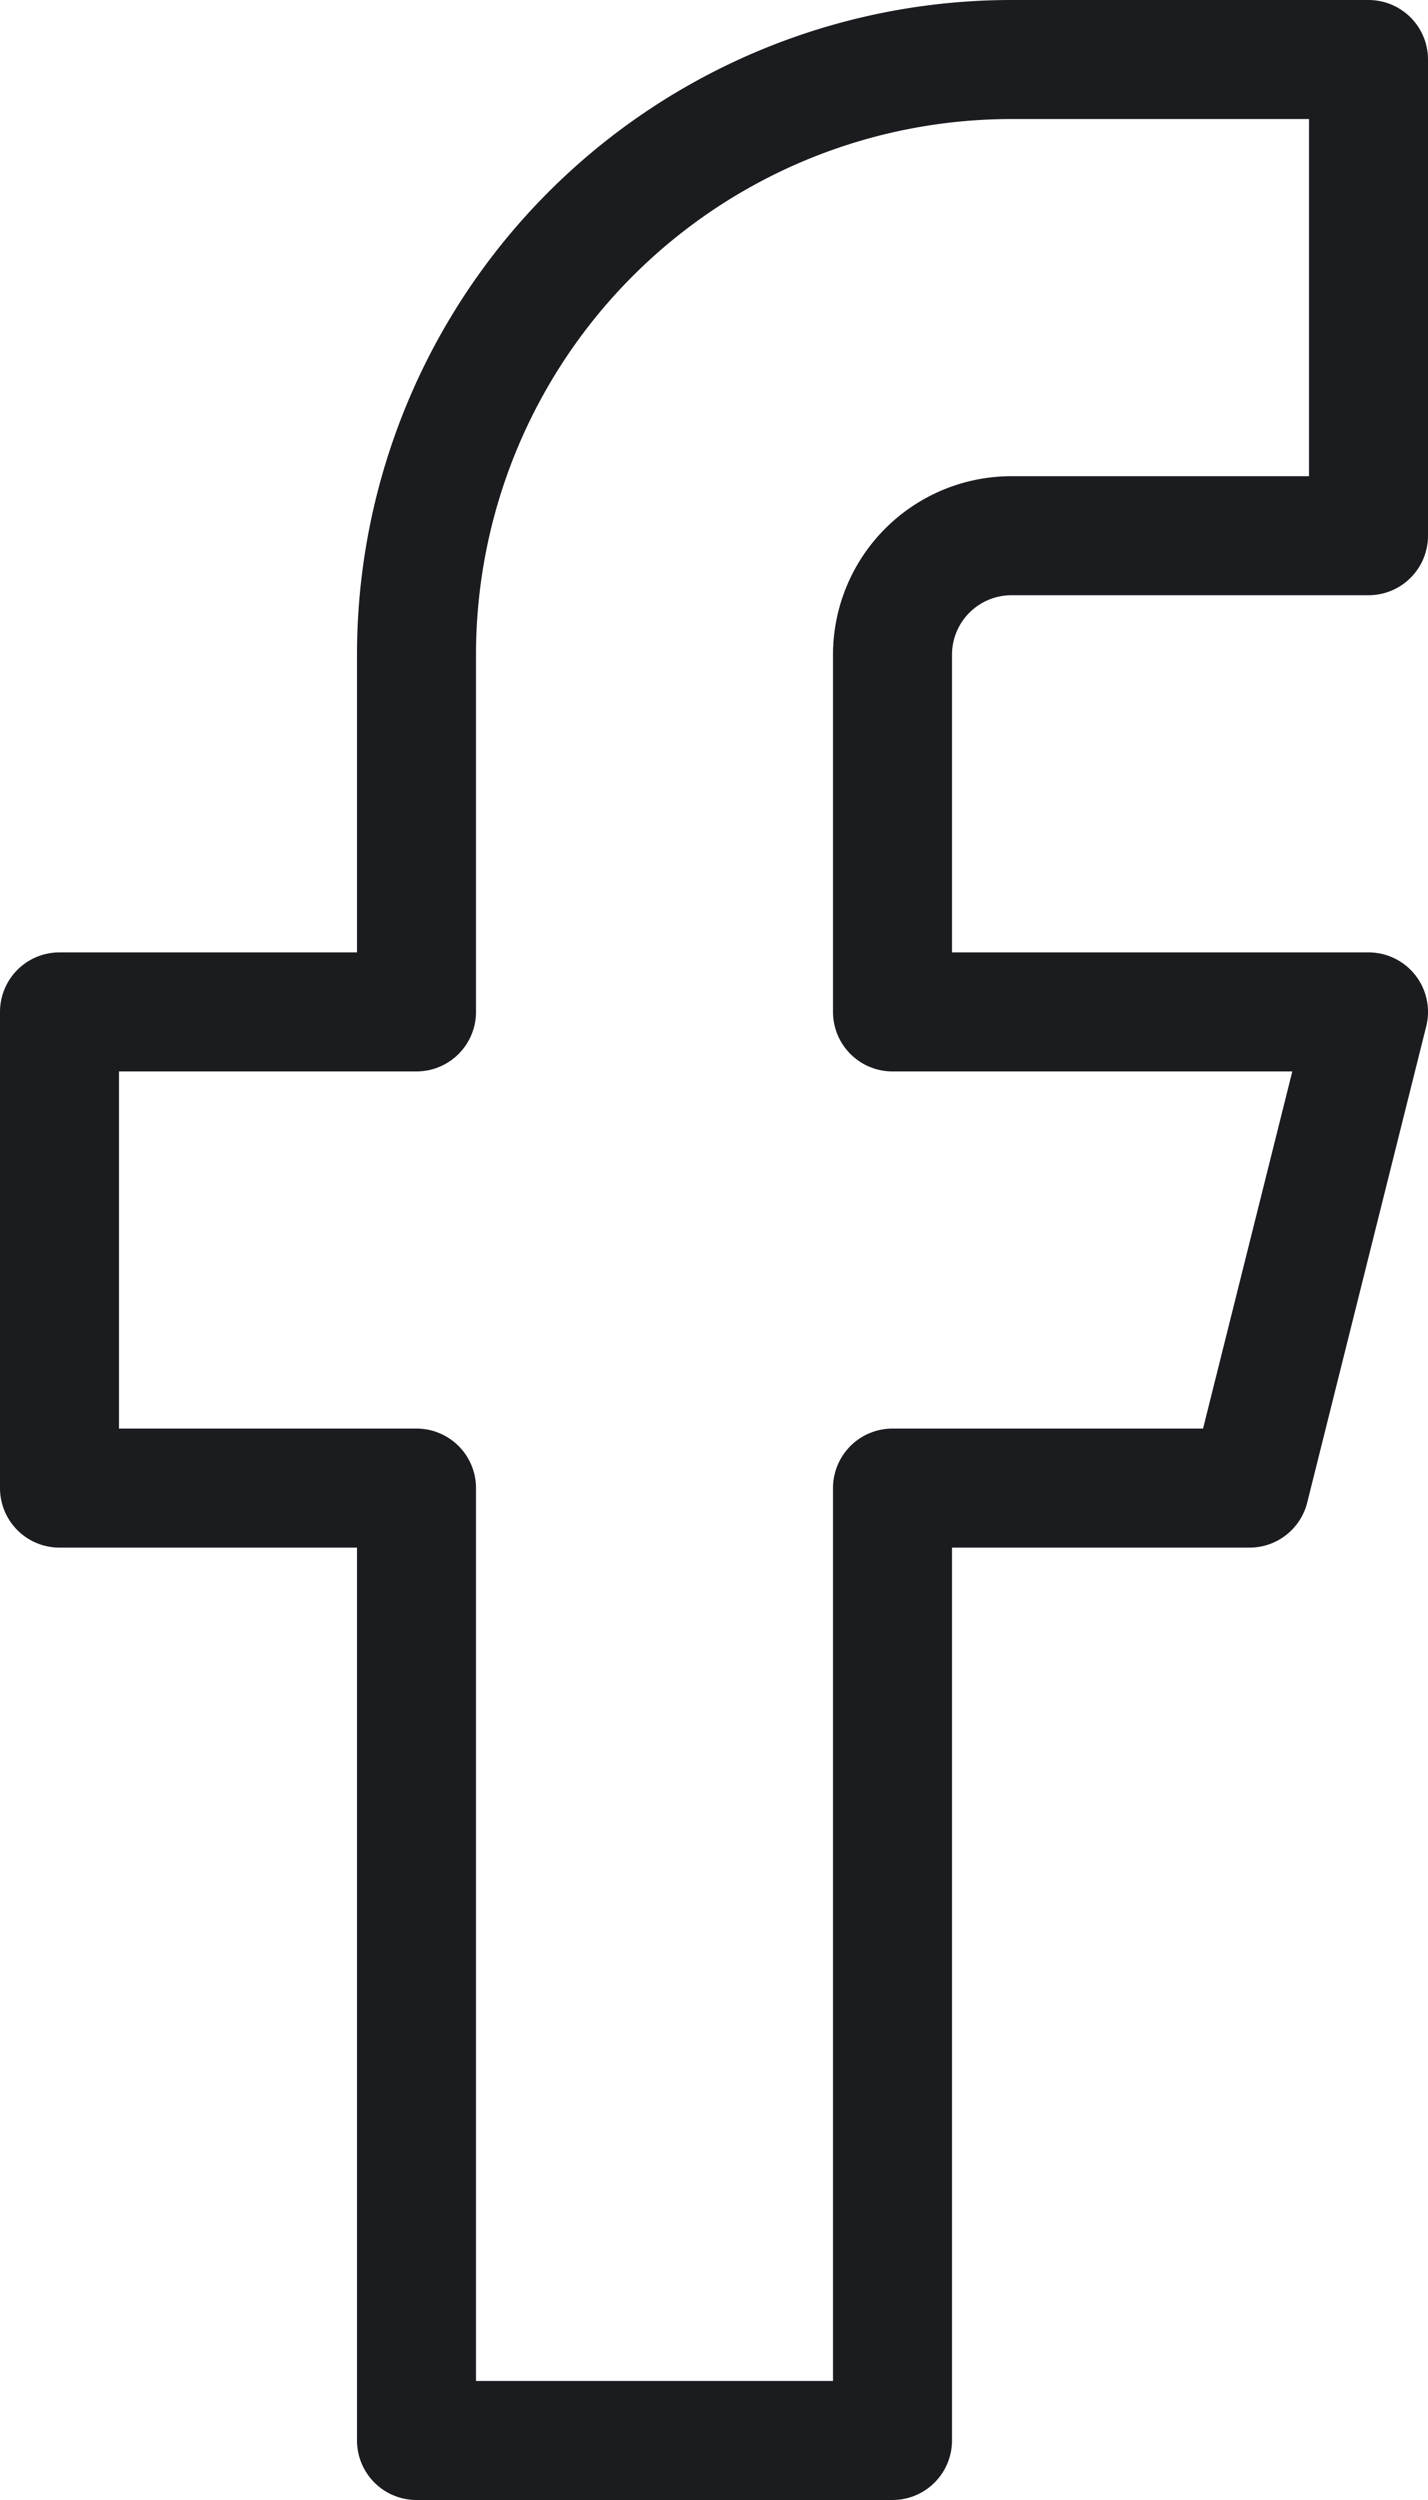 <svg xmlns="http://www.w3.org/2000/svg" width="12" height="21" viewBox="0 0 12 21">
  <path id="facebook" d="M18,2H15a5,5,0,0,0-5,5v3H7v4h3v8h4V14h3l1-4H14V7a1,1,0,0,1,1-1h3Z" transform="translate(-6.5 -1.5)" fill="none" stroke="#1b1c20" stroke-linecap="round" stroke-linejoin="round" stroke-width="1"/>
</svg>
